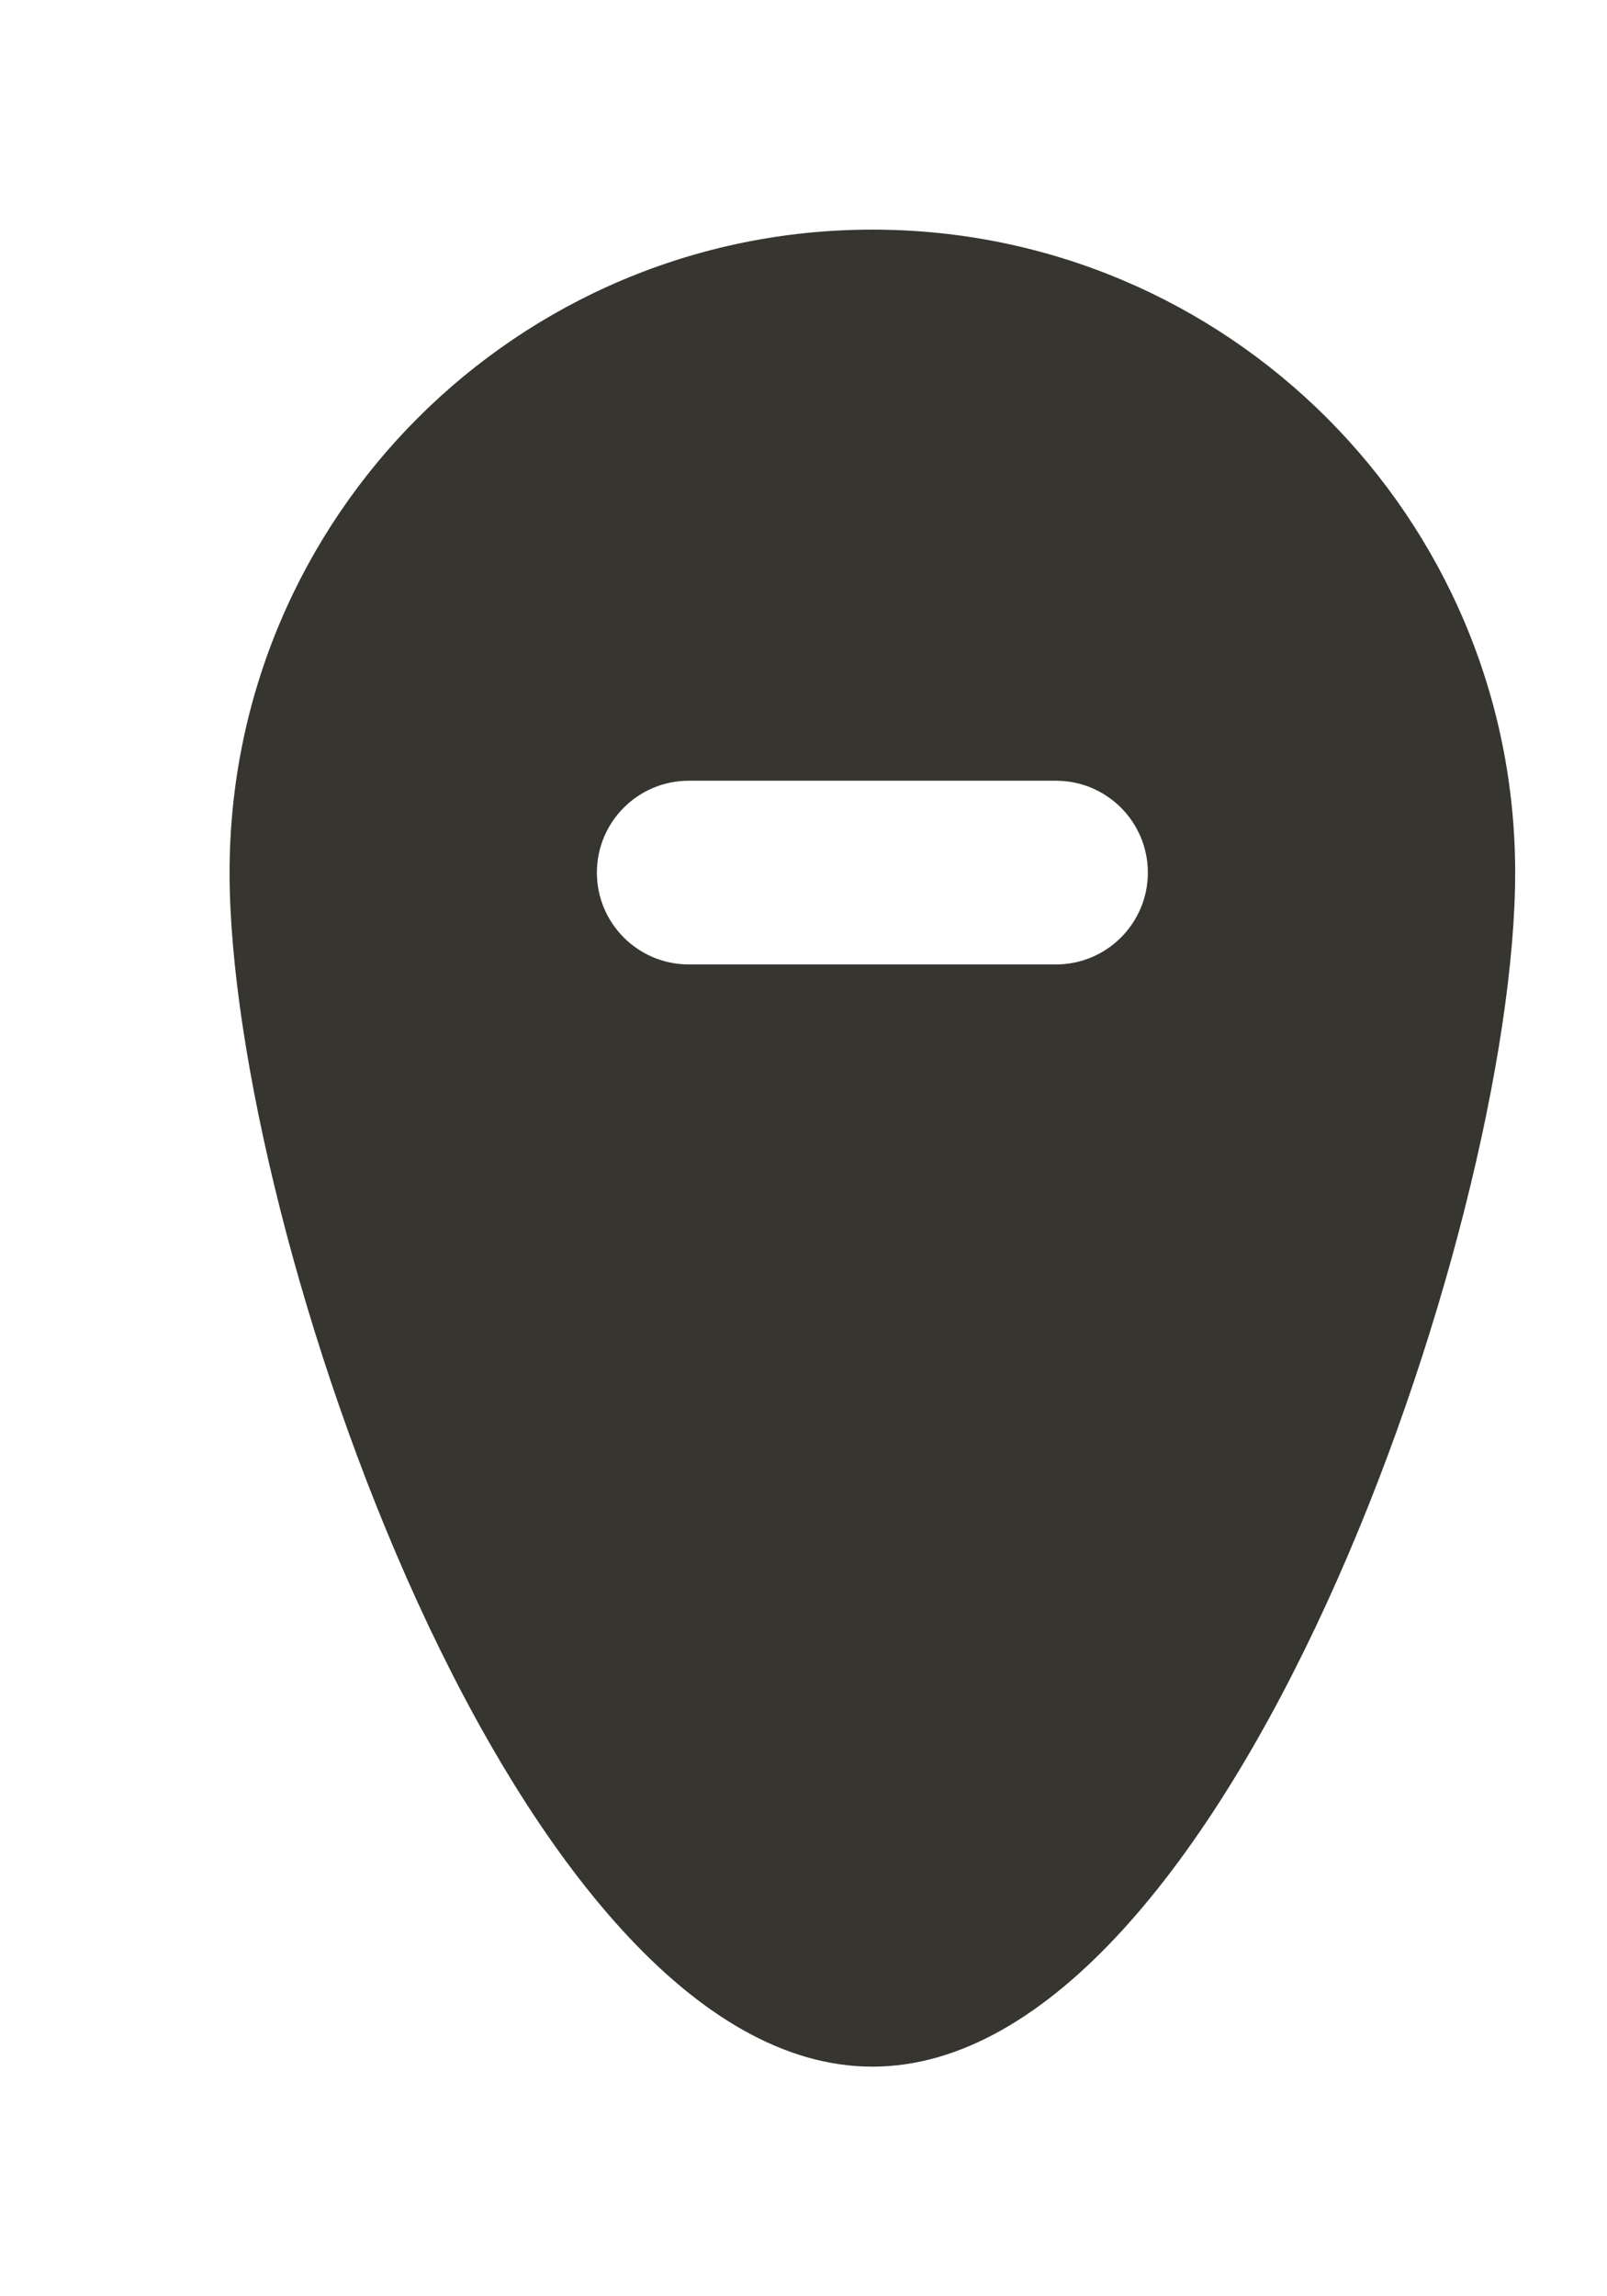 <!-- Generated by IcoMoon.io -->
<svg version="1.1" xmlns="http://www.w3.org/2000/svg" width="28" height="40" viewBox="0 0 28 40">
<title>mp-pin_fill_rounded_minus-</title>
<path fill="#37352f" d="M18.4 16.8h-6.4c-0.883 0-1.6-0.717-1.6-1.6s0.717-1.6 1.6-1.6h6.4c0.883 0 1.6 0.717 1.6 1.6s-0.717 1.6-1.6 1.6zM15.2 4c-6.186 0-11.2 5.014-11.2 11.2s5.014 20.8 11.2 20.8c6.186 0 11.2-14.614 11.2-20.8s-5.014-11.2-11.2-11.2z"></path>
</svg>
